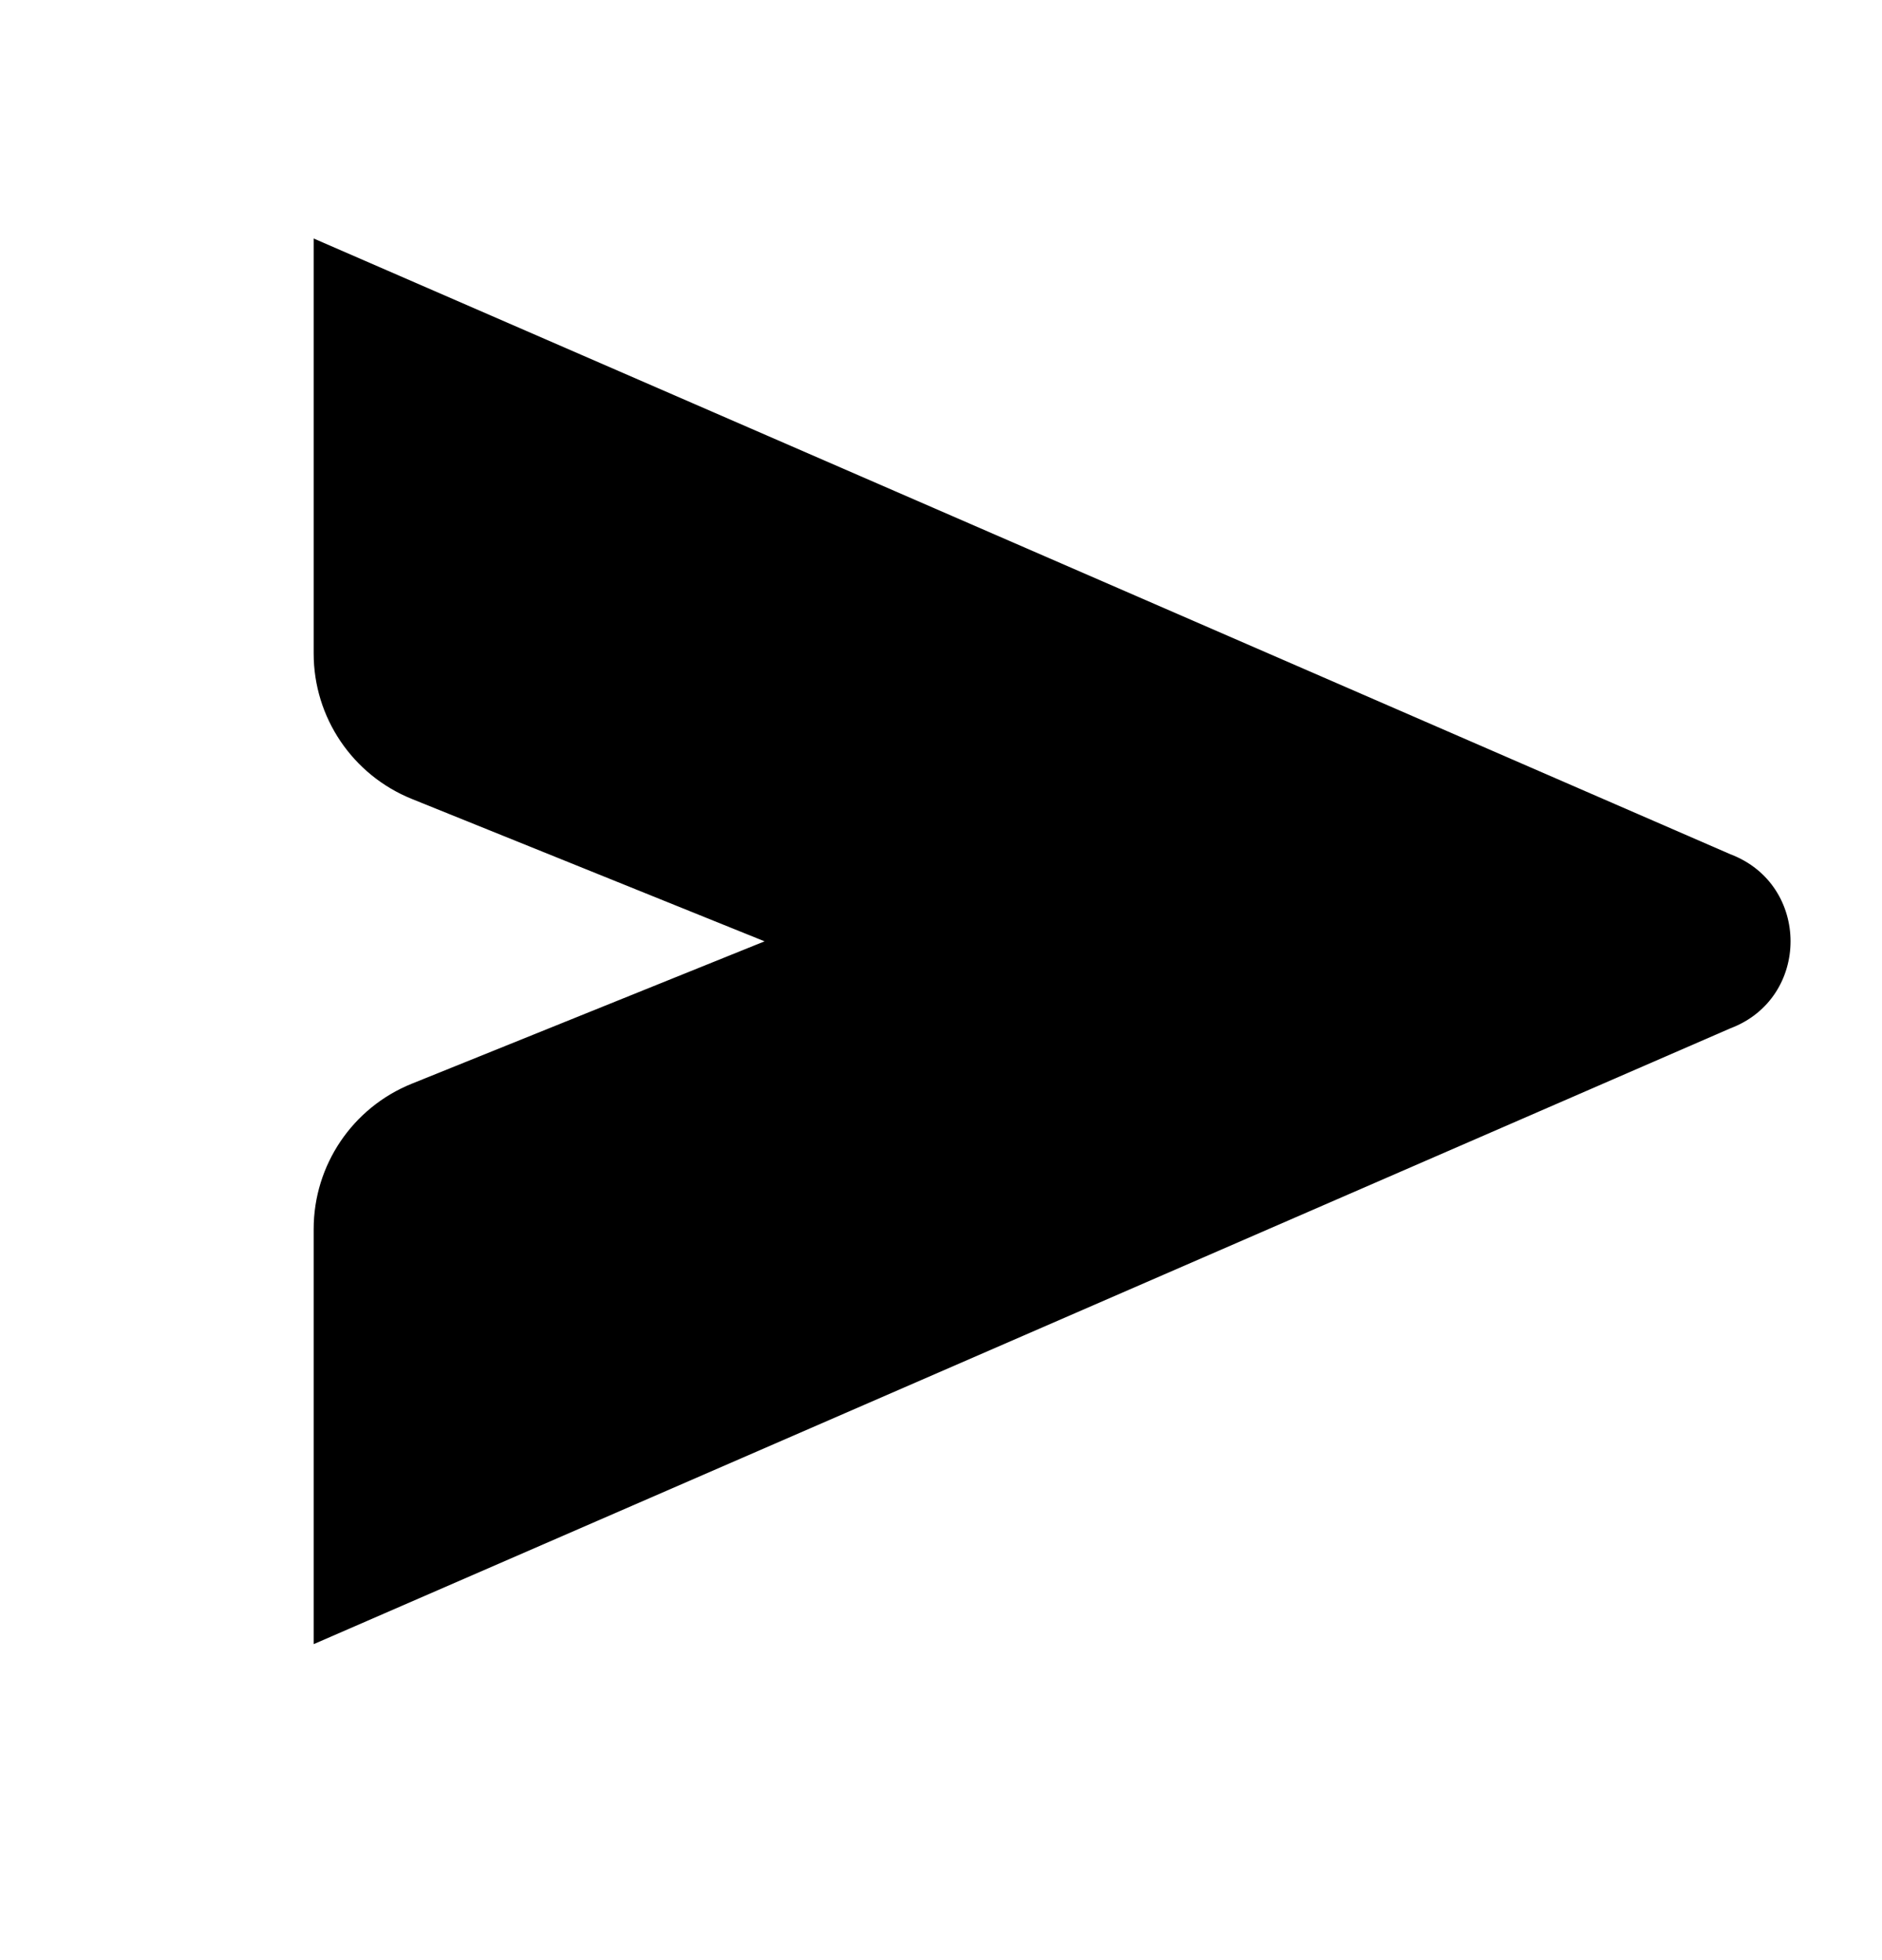 <svg xmlns="http://www.w3.org/2000/svg" width="24" height="25" viewBox="0 0 24 25" fill="none"><rect width="24" height="25" fill="none"/>
<path fill-rule="evenodd" clip-rule="evenodd" d="M22.068 13.115C23.089 12.728 23.089 11.284 22.068 10.896L4 3.042L4 8.335C4 9.151 4.495 9.884 5.252 10.19L9.75 12.006L5.251 13.822C4.495 14.127 4 14.861 4 15.676L4 20.97L22.068 13.115Z" fill="black"/>
</svg>
